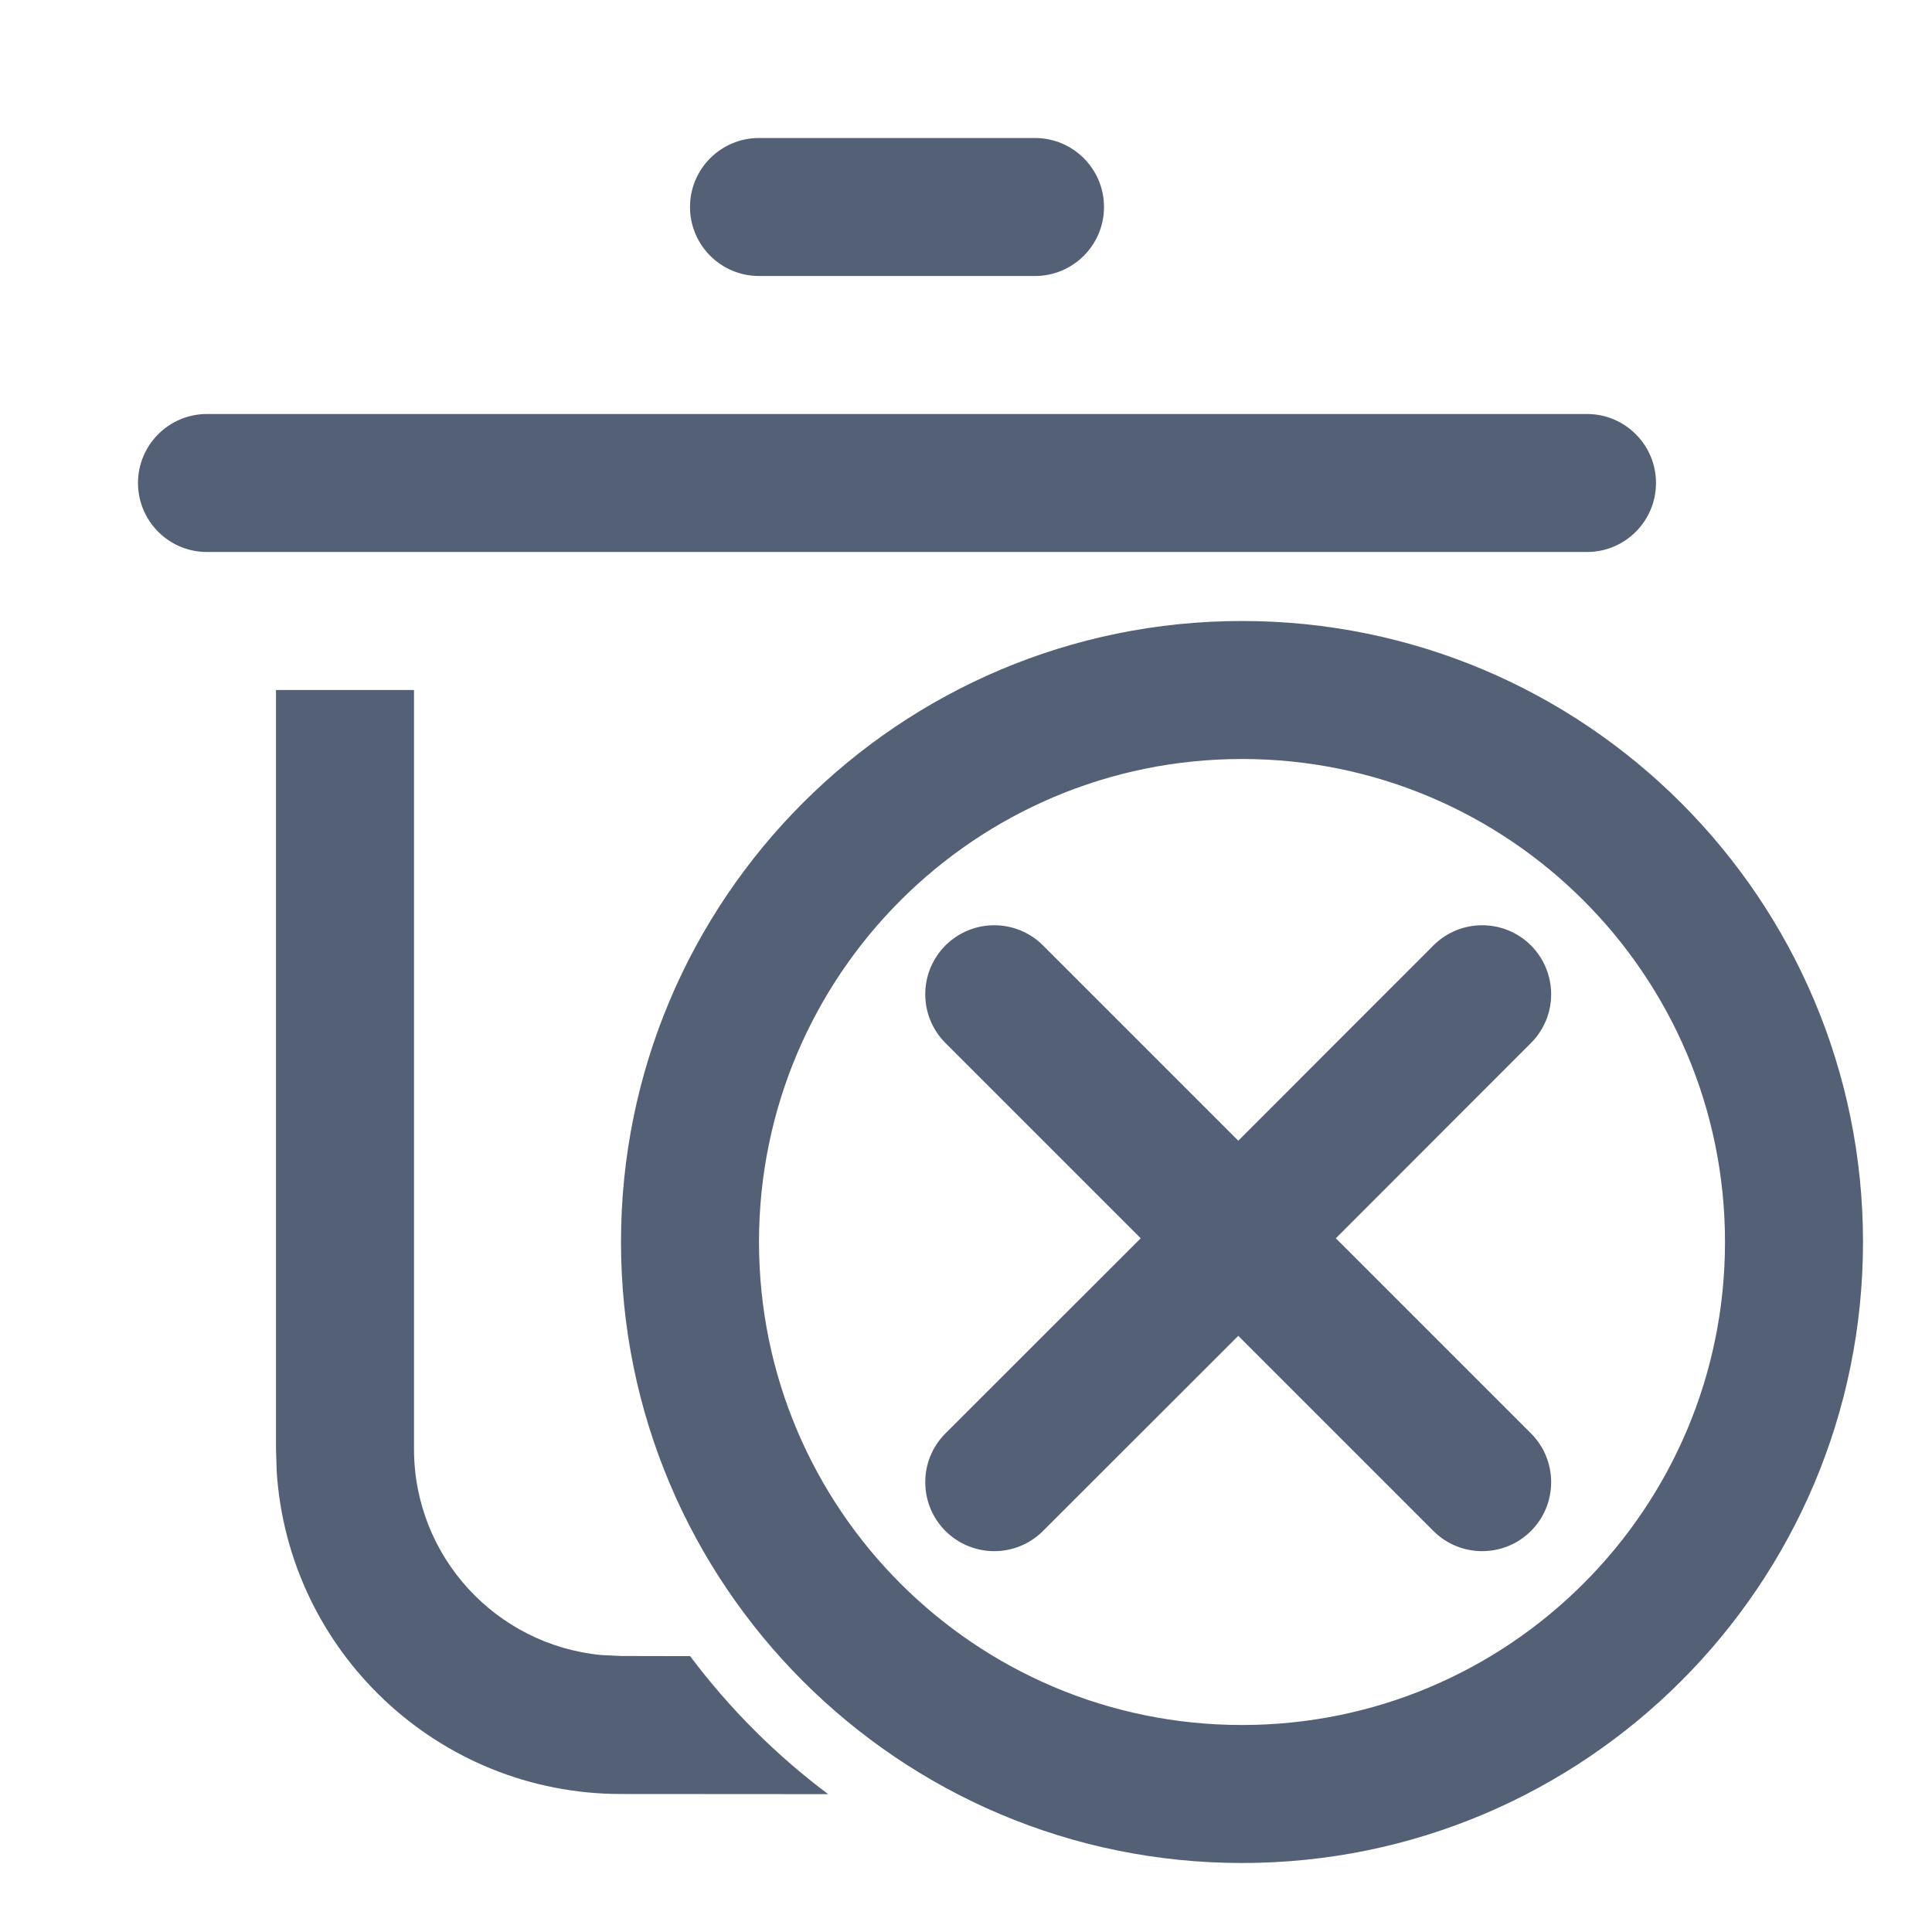 <svg xmlns="http://www.w3.org/2000/svg" width="14" height="14" viewBox="0 0 14 14">
  <path fill="#536076" fill-rule="evenodd" d="M9,4.5 C11.485,4.5 13.5,6.515 13.5,9 C13.5,11.485 11.485,13.5 9,13.5 C6.515,13.5 4.5,11.485 4.5,9 C4.5,6.515 6.515,4.5 9,4.5 Z M3,5 L3,10.5 C3,11.28 3.595,11.92 4.356,11.993 L4.5,12 L5.001,12.001 C5.285,12.38 5.622,12.717 6.001,13.001 L4.5,13 C3.175,13 2.09,11.968 2.005,10.664 L2,10.5 L2,5 L3,5 Z M9,5.5 C7.067,5.5 5.5,7.067 5.5,9 C5.5,10.933 7.067,12.5 9,12.5 C10.933,12.5 12.5,10.933 12.5,9 C12.5,7.067 10.933,5.5 9,5.5 Z M7.558,6.851 L8.973,8.266 L10.387,6.851 C10.582,6.656 10.899,6.656 11.094,6.851 C11.289,7.047 11.289,7.363 11.094,7.558 L9.68,8.973 L11.094,10.387 C11.289,10.582 11.289,10.899 11.094,11.094 C10.899,11.289 10.582,11.289 10.387,11.094 L8.973,9.68 L7.558,11.094 C7.363,11.289 7.047,11.289 6.851,11.094 C6.656,10.899 6.656,10.582 6.851,10.387 L8.266,8.973 L6.851,7.558 C6.656,7.363 6.656,7.047 6.851,6.851 C7.047,6.656 7.363,6.656 7.558,6.851 Z M11.5,3 C11.776,3 12,3.224 12,3.5 C12,3.776 11.776,4 11.5,4 L1.5,4 C1.224,4 1,3.776 1,3.5 C1,3.224 1.224,3 1.5,3 L11.5,3 Z M7.5,1 C7.776,1 8,1.224 8,1.5 C8,1.776 7.776,2 7.5,2 L5.5,2 C5.224,2 5,1.776 5,1.5 C5,1.224 5.224,1 5.5,1 L7.5,1 Z"/>
</svg>

